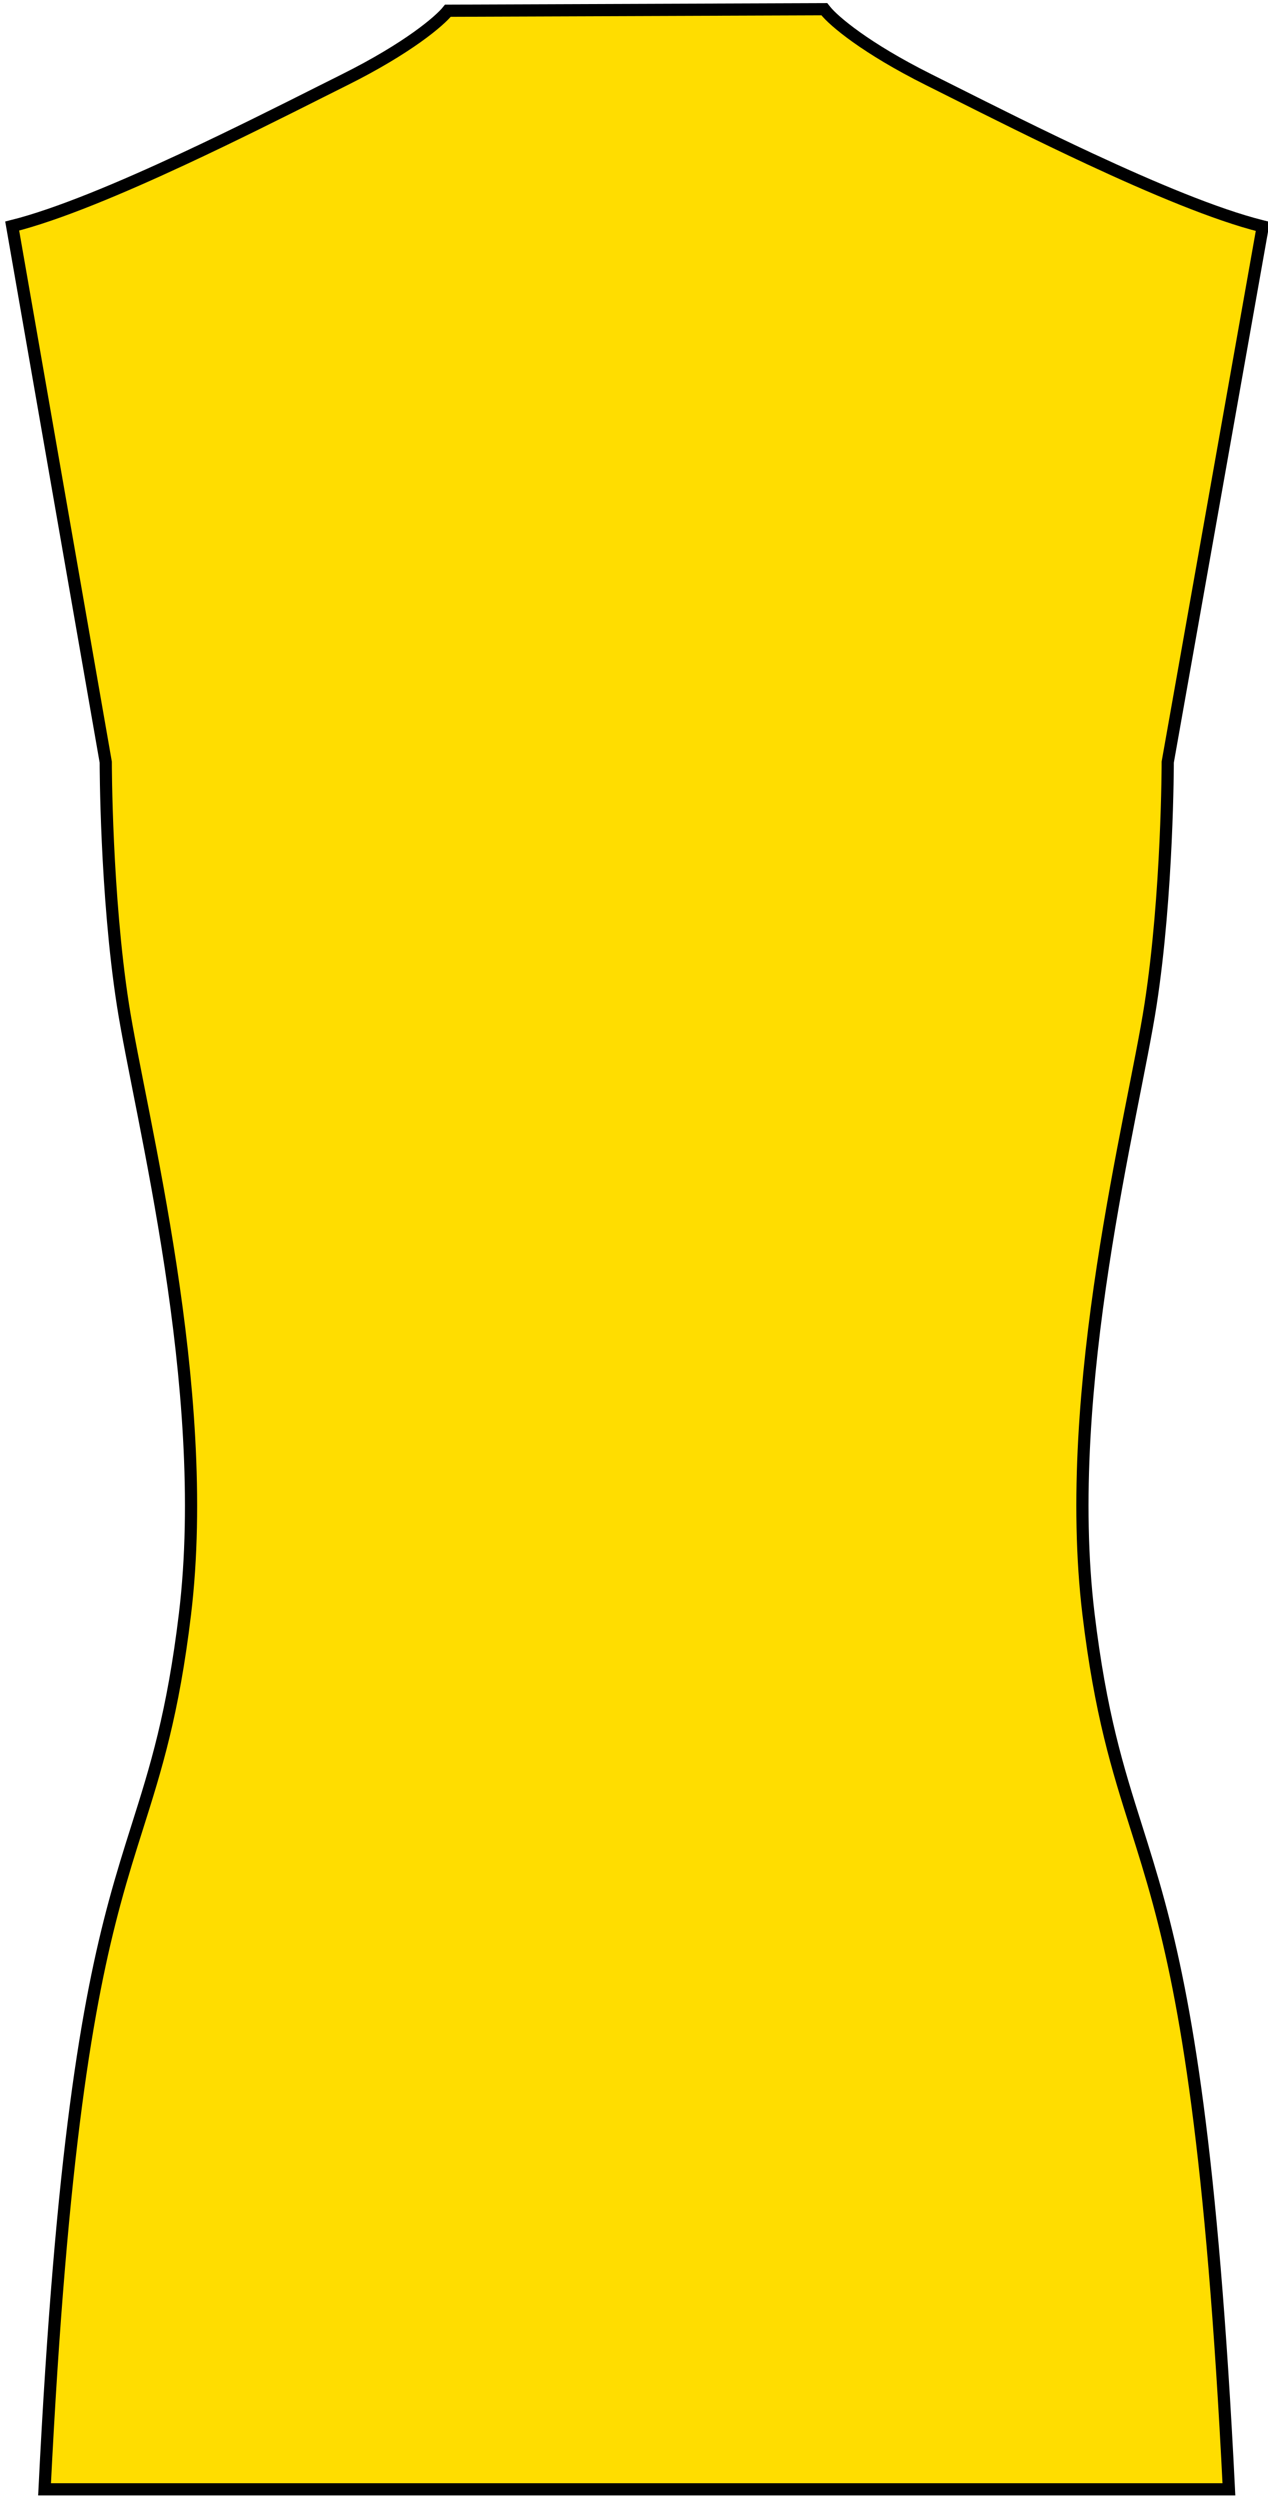 <svg width="104" height="205" viewBox="0 0 104 205" fill="none" xmlns="http://www.w3.org/2000/svg">
<path d="M28.287 6.53C33.47 3.941 36.06 1.725 36.736 0.88L67.611 0.754L67.712 0.88C68.389 1.725 70.979 3.941 76.162 6.53C76.757 6.827 77.412 7.156 78.117 7.51L78.117 7.51L78.118 7.511C81.224 9.071 85.286 11.113 89.424 13.039C94.493 15.398 99.714 17.603 103.449 18.536L103.572 18.567L95.776 62.497C95.776 62.497 95.776 73.275 94.364 82.408C92.953 91.54 87.051 113.818 89.275 132.334C90.263 140.557 91.669 145.005 93.181 149.788C93.793 151.724 94.423 153.715 95.049 156.035C97.226 164.098 99.412 176.263 100.794 204.13H3.654C5.036 176.263 7.223 164.098 9.4 156.035C10.026 153.715 10.656 151.724 11.268 149.788C12.78 145.005 14.186 140.557 15.174 132.334C17.398 113.818 11.496 91.471 10.084 82.408C8.673 73.344 8.673 62.497 8.673 62.497L1 18.536C4.735 17.603 9.956 15.398 15.025 13.039C19.163 11.113 23.226 9.071 26.331 7.51L26.332 7.51C27.036 7.156 27.691 6.827 28.287 6.53Z" fill="#ffdd00" stroke="black"/>
<path d="M36.837 0.754L36.736 0.88M36.736 0.88C36.06 1.725 33.47 3.941 28.287 6.53C27.691 6.827 27.036 7.156 26.331 7.51C23.226 9.071 19.163 11.113 15.025 13.039C9.956 15.398 4.735 17.603 1 18.536M36.736 0.88L67.611 0.754L67.712 0.88C68.389 1.725 70.979 3.941 76.162 6.53C76.758 6.827 77.413 7.156 78.117 7.51C81.223 9.071 85.286 11.113 89.424 13.039C94.493 15.398 99.714 17.603 103.449 18.536L103.572 18.567L95.776 62.497C95.776 62.497 95.776 73.275 94.364 82.408C92.953 91.54 87.051 113.818 89.275 132.334C90.263 140.557 91.669 145.005 93.181 149.788C93.793 151.724 94.423 153.715 95.049 156.035C97.226 164.098 99.412 176.263 100.794 204.13H3.654C5.036 176.263 7.223 164.098 9.4 156.035C10.026 153.715 10.656 151.724 11.268 149.788C12.78 145.005 14.186 140.557 15.174 132.334C17.398 113.818 11.496 91.471 10.084 82.408C8.673 73.344 8.673 62.497 8.673 62.497L1 18.536M1 18.536H1.001"/>
</svg>
